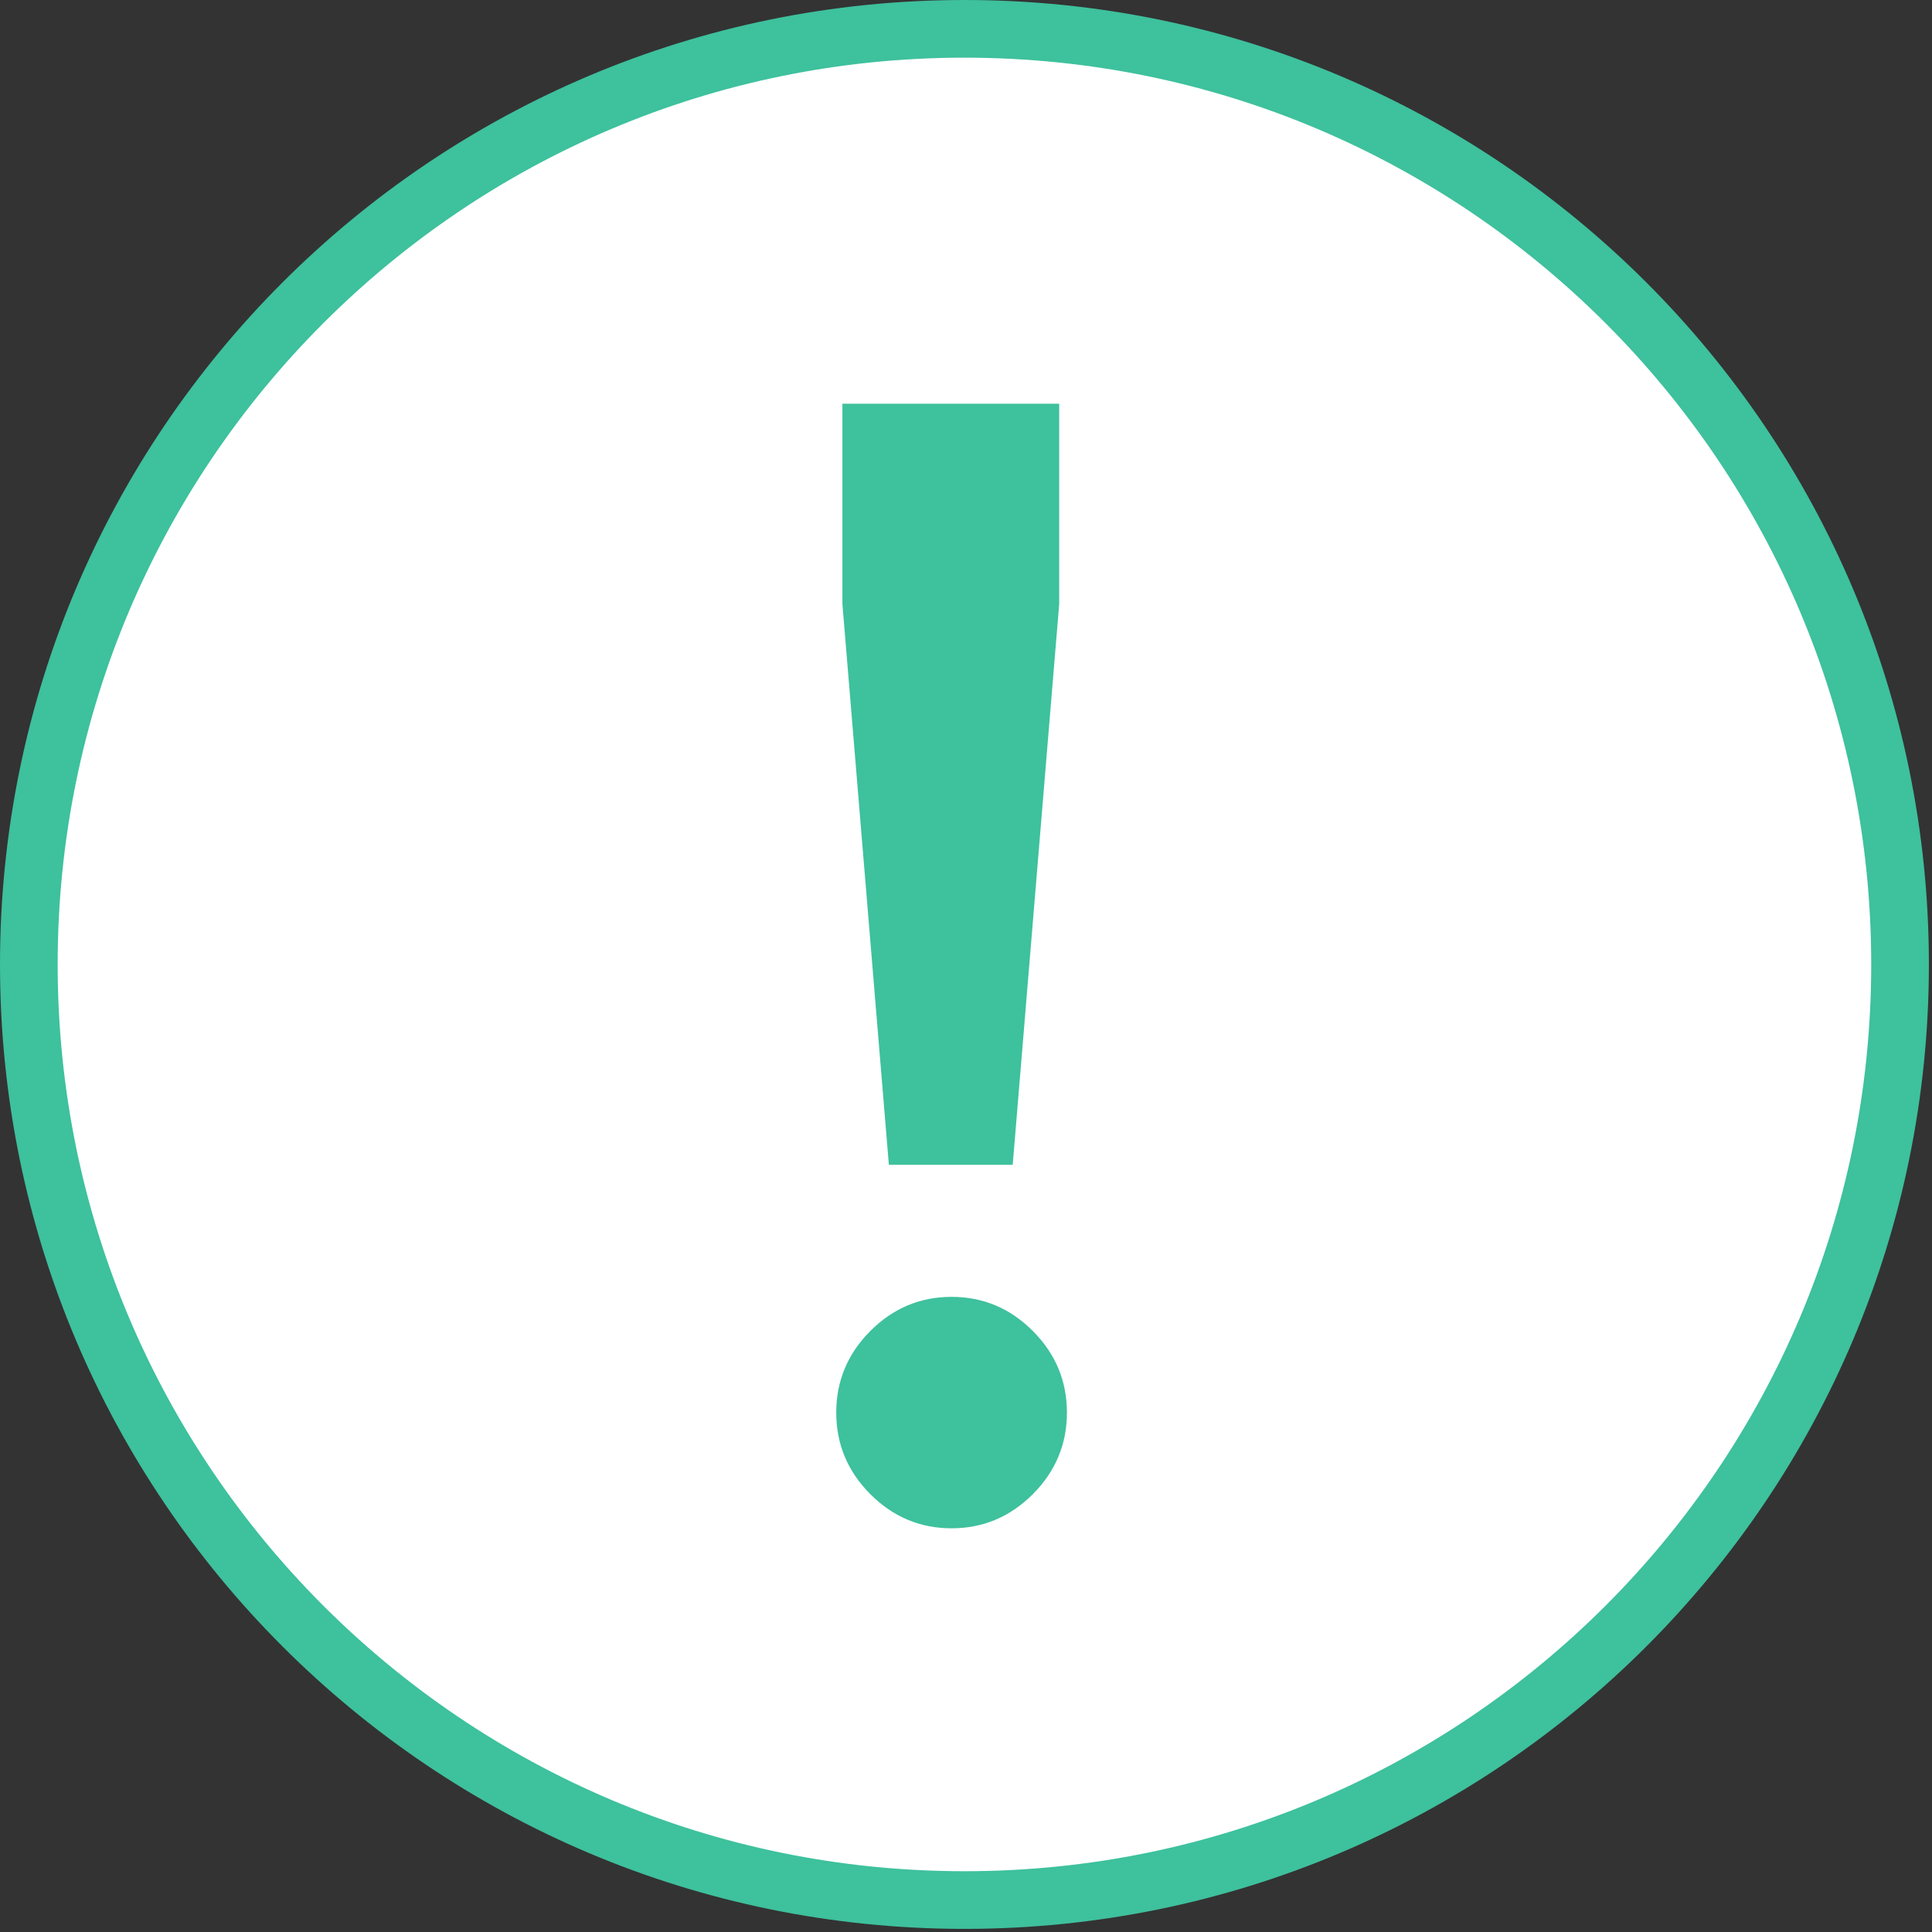<svg width="67" height="67" viewBox="0 0 67 67" xmlns="http://www.w3.org/2000/svg"><rect x="0" y="0" width="67" height="67" fill="#333333" stroke="none"/><title>A4B6C62B-BC3C-4B7C-9D16-07FF41BF70C5</title><g fill="none" fill-rule="evenodd"><path d="M33.446 65.892c17.923 0 32.446-14.53 32.446-32.446C65.892 15.531 51.37 1 33.446 1S1 15.53 1 33.446c0 17.916 14.523 32.446 32.446 32.446z" stroke="#3EC19D" stroke-width="2" fill="#FFF" fill-rule="nonzero"/><path d="M29.215 14h7.517v6.949L35.12 40.395h-4.295l-1.611-19.446V14zm.966 37.815c-.787-.79-1.181-1.733-1.181-2.828 0-1.095.394-2.038 1.181-2.828.788-.79 1.727-1.185 2.819-1.185 1.092 0 2.031.395 2.819 1.185.787.79 1.181 1.733 1.181 2.828 0 1.095-.394 2.038-1.181 2.828C35.03 52.605 34.092 53 33 53c-1.092 0-2.031-.395-2.819-1.185z" fill="#3EC19D"/></g></svg>